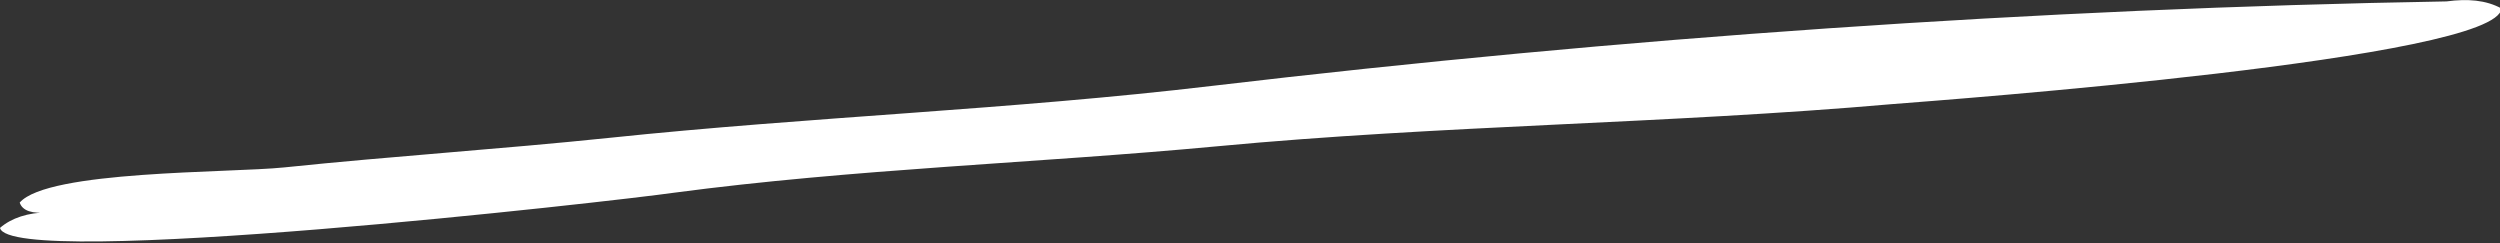 <?xml version="1.0" encoding="utf-8"?>
<!-- Generator: Adobe Illustrator 21.0.0, SVG Export Plug-In . SVG Version: 6.00 Build 0)  -->
<svg version="1.1" id="Layer_1" xmlns="http://www.w3.org/2000/svg" xmlns:xlink="http://www.w3.org/1999/xlink" x="0px" y="0px"
	 width="177.7px" height="17.3px" viewBox="0 0 177.7 17.3" style="enable-background:new 0 0 177.7 17.3;" xml:space="preserve">
<rect x="0" y="0" width="177.7" height="17.3" fill="#333333" stroke="none"/>
<style type="text/css">
	.st0{fill:#FFFFFF;}
</style>
<g>
	<path class="st0" d="M173.9,0.1c-29,0.5-58.9,2.6-87.7,6C71.9,7.8,57.6,8.3,43.3,9.8c-7.7,0.8-15.4,1.3-23.1,2.1
		c-3.9,0.4-16.8,0.2-18.8,2.5c0.2,0.6,0.9,0.8,2,0.7c-1.4,0-2.6,0.4-3.4,1.1c0.7,3,43.7-1.9,47.9-2.5c12.8-1.7,25.8-2.1,38.6-3.3
		c15.9-1.5,32-1.6,48-3c3.8-0.3,43.1-3.2,43.3-6.8C176.7,0,175.4-0.1,173.9,0.1C171.4,0.2,177.8,0,173.9,0.1z"/>
</g>
</svg>
